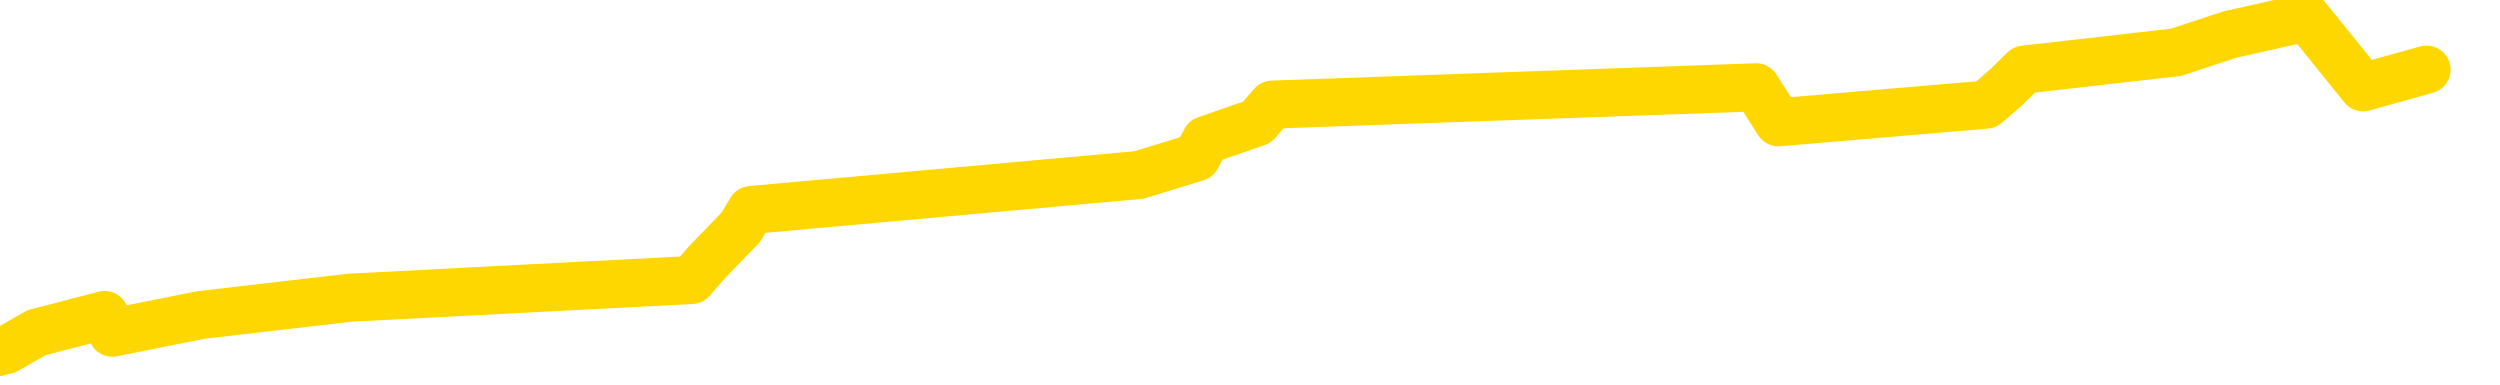 <svg xmlns="http://www.w3.org/2000/svg" version="1.1" viewBox="0 0 6500 1000">
	<path fill="none" stroke="gold" stroke-width="125" stroke-linecap="round" stroke-linejoin="round" d="M0 1457  L-31916 1457 L-31504 1366 L-31279 1411 L-31222 1366 L-31184 1275 L-31000 1184 L-30510 1092 L-30216 1047 L-29905 1001 L-29670 910 L-29617 819 L-29558 728 L-29405 682 L-29364 637 L-29231 591 L-28939 637 L-28398 591 L-27788 500 L-27740 591 L-27100 500 L-27067 546 L-26541 455 L-26409 409 L-26018 227 L-25690 136 L-25573 45 L-25362 136 L-24645 90 L-24075 45 L-23968 0 L-23793 -91 L-23572 -182 L-23170 -228 L-23145 -319 L-22217 -410 L-22129 -501 L-22047 -592 L-21977 -683 L-21680 -729 L-21528 -774 L-19637 -501 L-19537 -638 L-19274 -729 L-18981 -638 L-18839 -729 L-18590 -774 L-18555 -820 L-18396 -911 L-17933 -957 L-17680 -1048 L-17468 -1093 L-17216 -1139 L-16867 -1230 L-15940 -1321 L-15846 -1412 L-15436 -1458 L-14265 -1503 L-13076 -1594 L-12983 -1686 L-12956 -1777 L-12690 -1913 L-12391 -2005 L-12262 -2050 L-12225 -2141 L-11410 -1822 L-11026 -1868 L-9966 -1959 L-9904 -2005 L-9639 1685 L-9168 1639 L-8976 1548 L-8712 1502 L-8375 1457 L-8240 1502 L-7784 1366 L-7041 1320 L-7023 1229 L-6858 1184 L-6790 1275 L-6274 1229 L-5245 1138 L-5049 1047 L-4560 1092 L-4198 1047 L-3790 1138 L-3404 1184 L-1701 1138 L-1603 1092 L-1531 1138 L-1469 1092 L-1285 1047 L-949 1001 L-308 910 L-231 1001 L-170 956 L16 910 L95 865 L272 819 L292 865 L522 819 L910 774 L1798 728 L1838 682 L1926 591 L1953 546 L2961 455 L3111 409 L3135 364 L3268 318 L3308 272 L4566 227 L4624 318 L5164 272 L5216 227 L5263 181 L5658 136 L5797 90 L5997 45 L6144 227 L6309 181" />
</svg>
